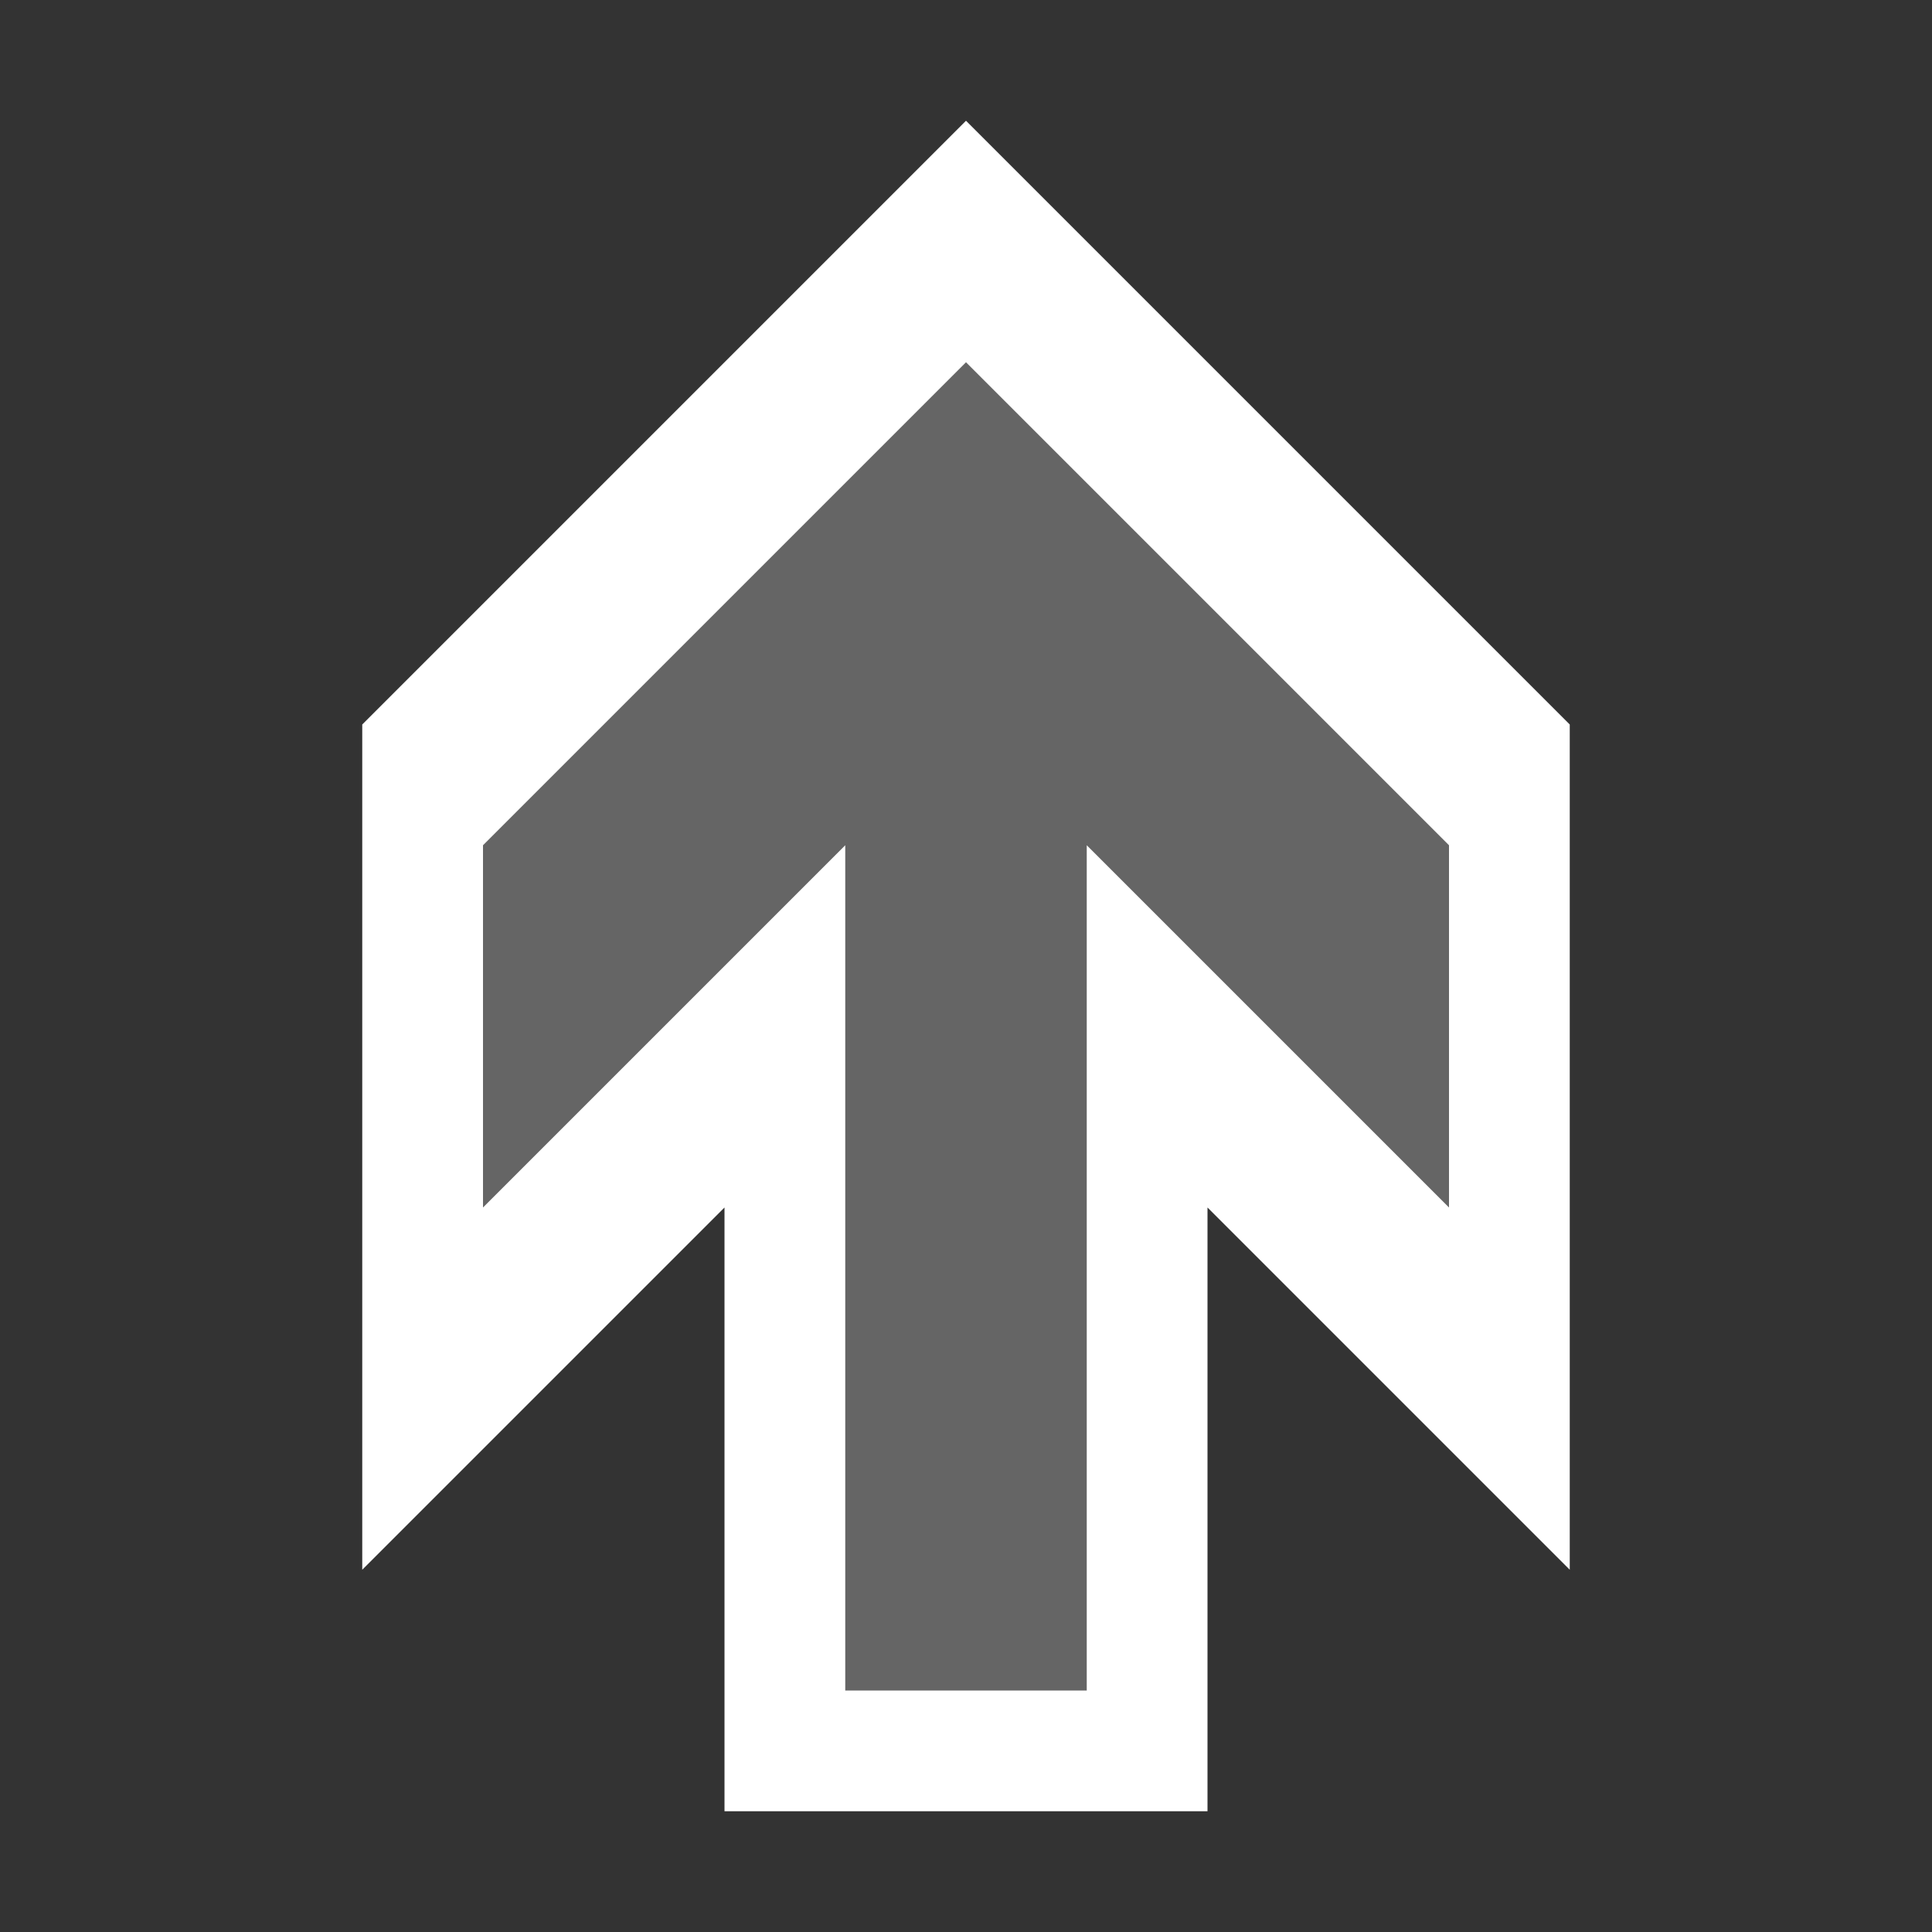 <svg xmlns="http://www.w3.org/2000/svg" width="16" height="16"><rect width="100%" height="100%" fill="#333333" stroke="none"/><style type="text/css">.icon-white{fill:#FFFFFF;} .icon-vso-bg{fill:#656565;} .icon-canvas-transparent{opacity:0;fill:#F6F6F6;}</style><path class="icon-canvas-transparent" d="M16 16h-16v-16h16v16z" id="canvas"/><path class="icon-white" d="M13 13l-3-3v5h-4v-5l-3 3v-7l5-5 5 5v7z" id="outline"/><path class="icon-vso-bg" d="M12 10l-3-3v7h-2v-7l-3 3v-3l4-4 4 4v3z" id="iconBg"/></svg>